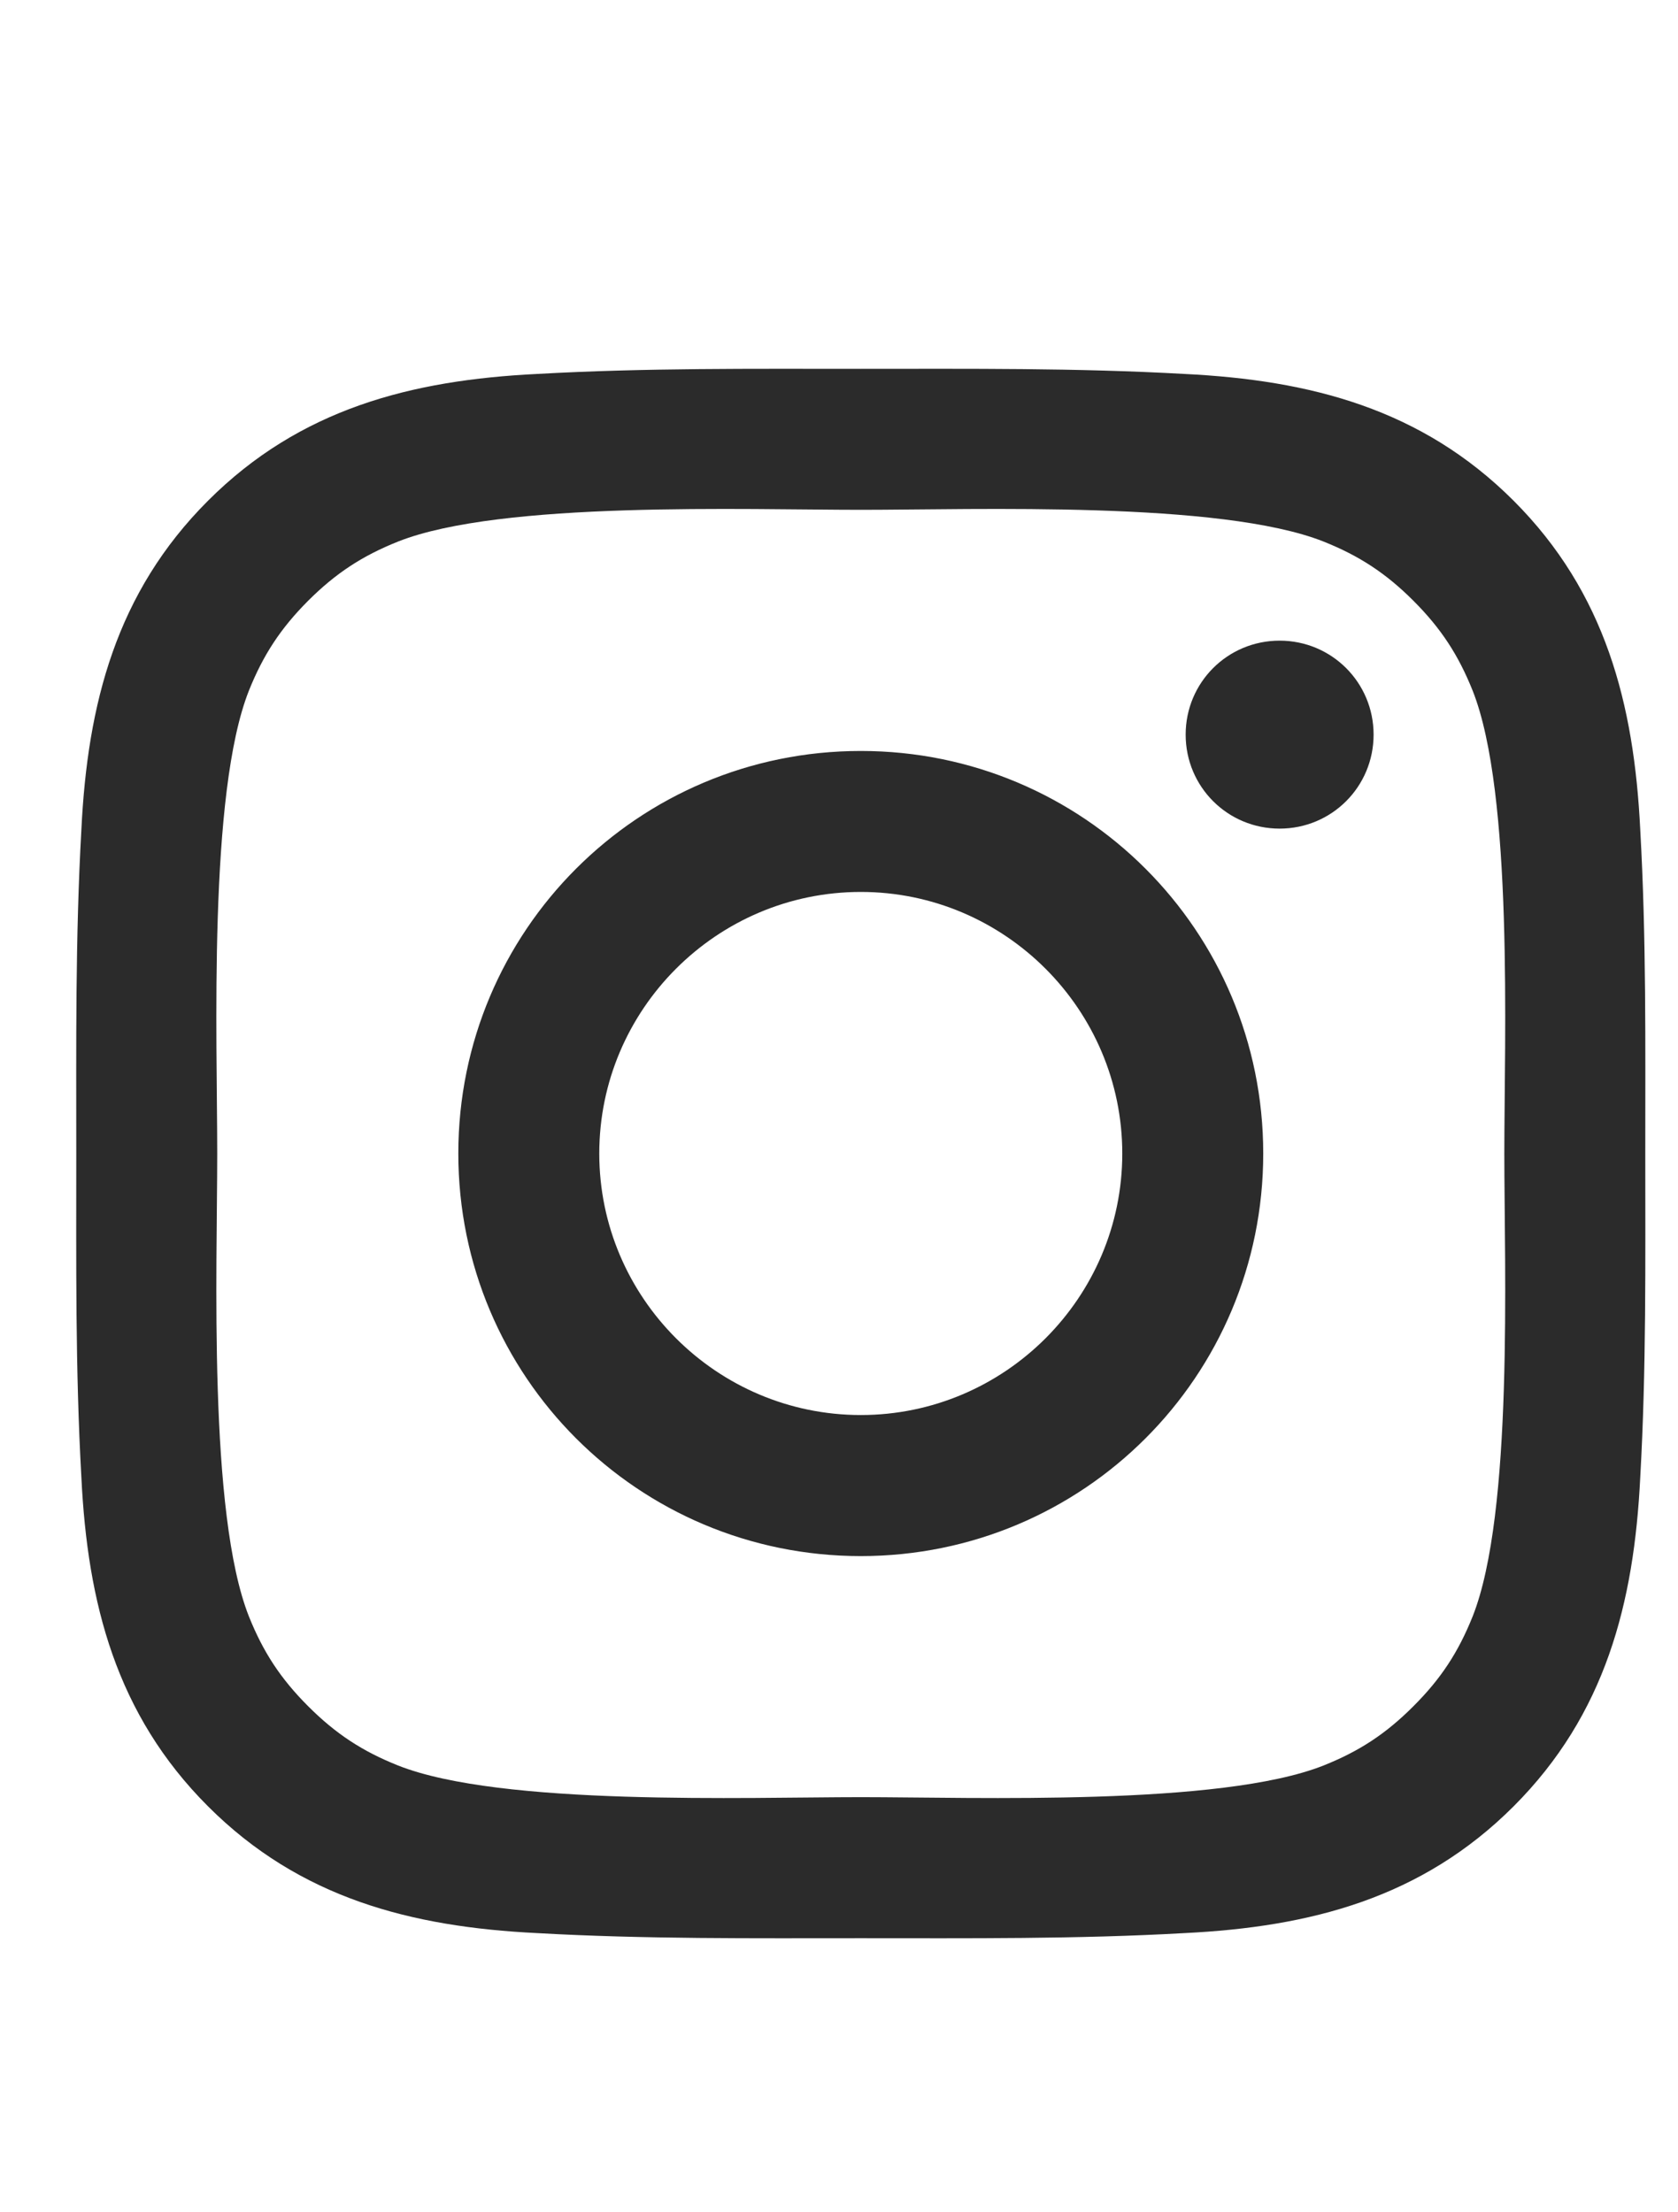<svg width="22" height="29" viewBox="0 0 22 29" fill="none" xmlns="http://www.w3.org/2000/svg">
<path d="M14.714 15.121C14.714 17.009 13.174 18.549 11.286 18.549C9.397 18.549 7.857 17.009 7.857 15.121C7.857 13.233 9.397 11.692 11.286 11.692C13.174 11.692 14.714 13.233 14.714 15.121ZM16.562 15.121C16.562 12.201 14.205 9.844 11.286 9.844C8.366 9.844 6.009 12.201 6.009 15.121C6.009 18.041 8.366 20.398 11.286 20.398C14.205 20.398 16.562 18.041 16.562 15.121ZM18.009 9.63C18.009 8.947 17.46 8.398 16.777 8.398C16.094 8.398 15.545 8.947 15.545 9.63C15.545 10.313 16.094 10.862 16.777 10.862C17.46 10.862 18.009 10.313 18.009 9.63ZM11.286 6.683C12.786 6.683 16 6.563 17.353 7.099C17.821 7.286 18.17 7.514 18.531 7.875C18.893 8.237 19.12 8.585 19.308 9.054C19.844 10.407 19.723 13.621 19.723 15.121C19.723 16.621 19.844 19.835 19.308 21.188C19.12 21.657 18.893 22.005 18.531 22.366C18.17 22.728 17.821 22.956 17.353 23.143C16 23.679 12.786 23.558 11.286 23.558C9.786 23.558 6.571 23.679 5.219 23.143C4.75 22.956 4.402 22.728 4.04 22.366C3.679 22.005 3.451 21.657 3.263 21.188C2.728 19.835 2.848 16.621 2.848 15.121C2.848 13.621 2.728 10.407 3.263 9.054C3.451 8.585 3.679 8.237 4.04 7.875C4.402 7.514 4.75 7.286 5.219 7.099C6.571 6.563 9.786 6.683 11.286 6.683ZM21.571 15.121C21.571 13.701 21.585 12.295 21.505 10.875C21.424 9.228 21.049 7.768 19.844 6.563C18.638 5.358 17.179 4.983 15.531 4.902C14.112 4.822 12.705 4.835 11.286 4.835C9.866 4.835 8.46 4.822 7.04 4.902C5.393 4.983 3.933 5.358 2.728 6.563C1.522 7.768 1.147 9.228 1.067 10.875C0.987 12.295 1 13.701 1 15.121C1 16.541 0.987 17.947 1.067 19.366C1.147 21.014 1.522 22.474 2.728 23.679C3.933 24.884 5.393 25.259 7.04 25.34C8.46 25.42 9.866 25.407 11.286 25.407C12.705 25.407 14.112 25.42 15.531 25.34C17.179 25.259 18.638 24.884 19.844 23.679C21.049 22.474 21.424 21.014 21.505 19.366C21.585 17.947 21.571 16.541 21.571 15.121Z" fill="#2B2B2B"/>
</svg>
